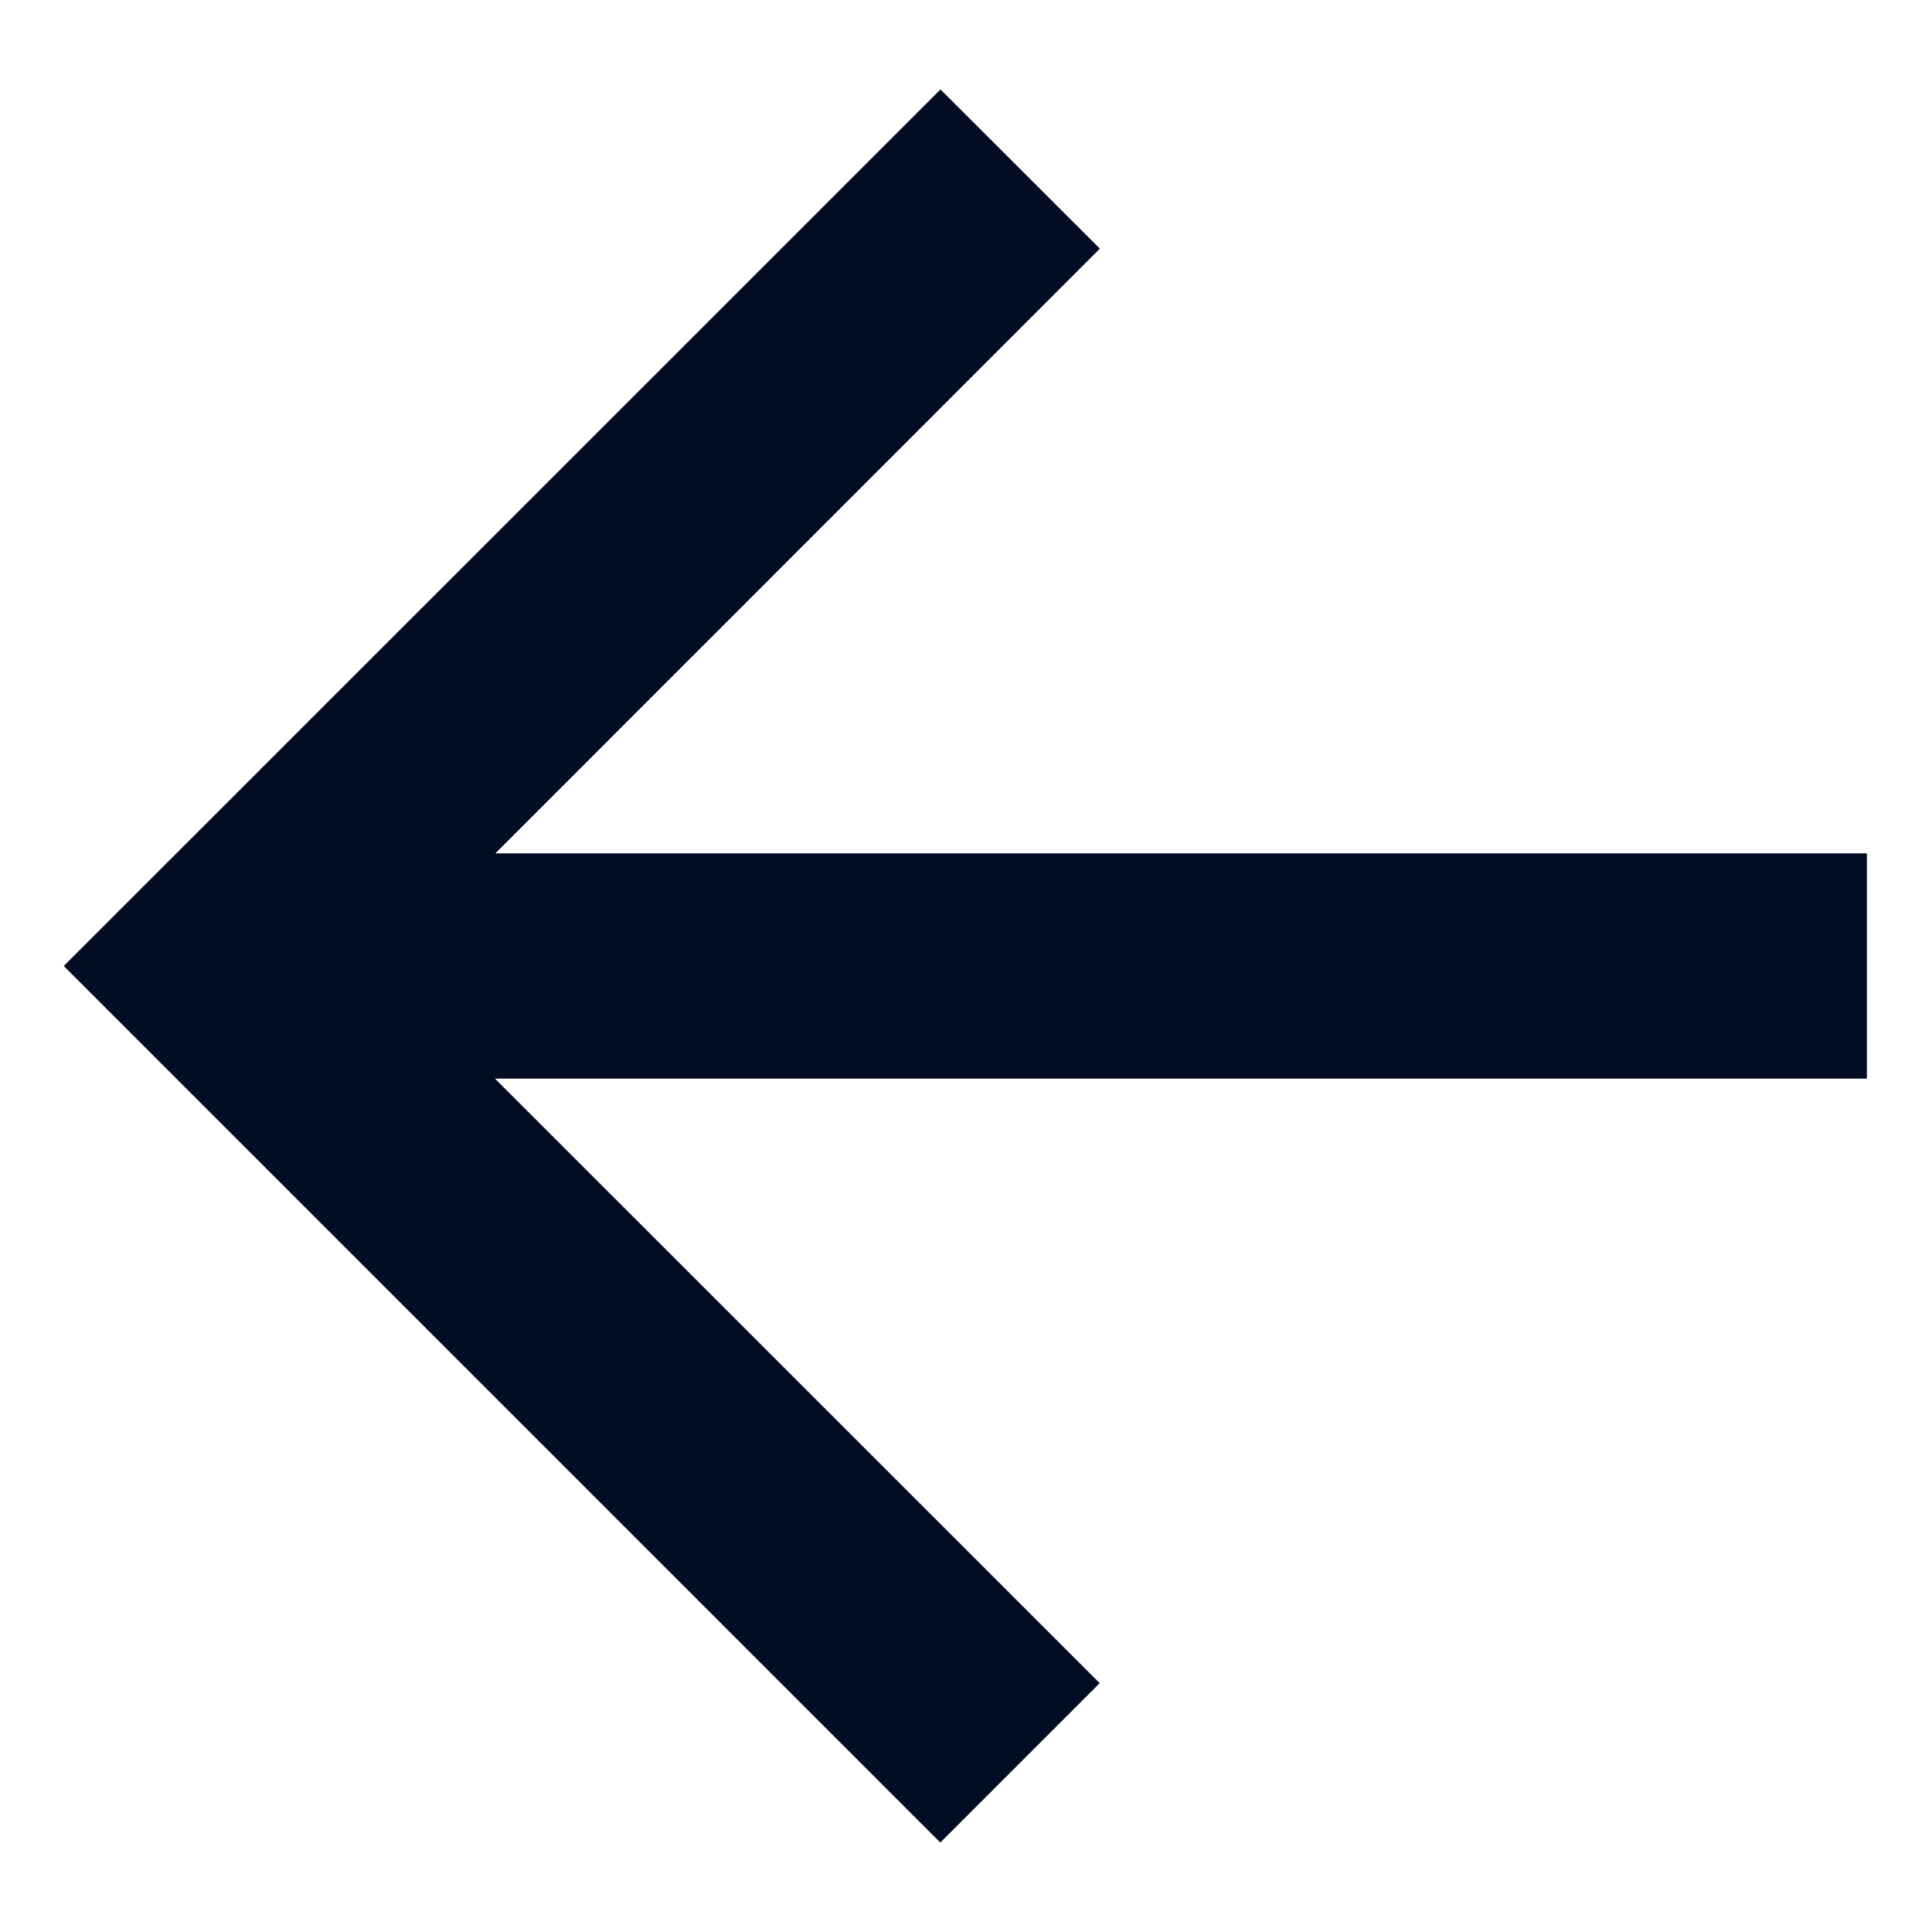 <svg width="10" height="10" viewBox="0 0 10 10" fill="none" xmlns="http://www.w3.org/2000/svg"><path d="M2.564 4.417l3.129-3.13-.825-.824L.33 5l4.537 4.537.825-.825-3.13-3.129h7.101V4.417h-7.1z" fill="#020C22"/></svg>